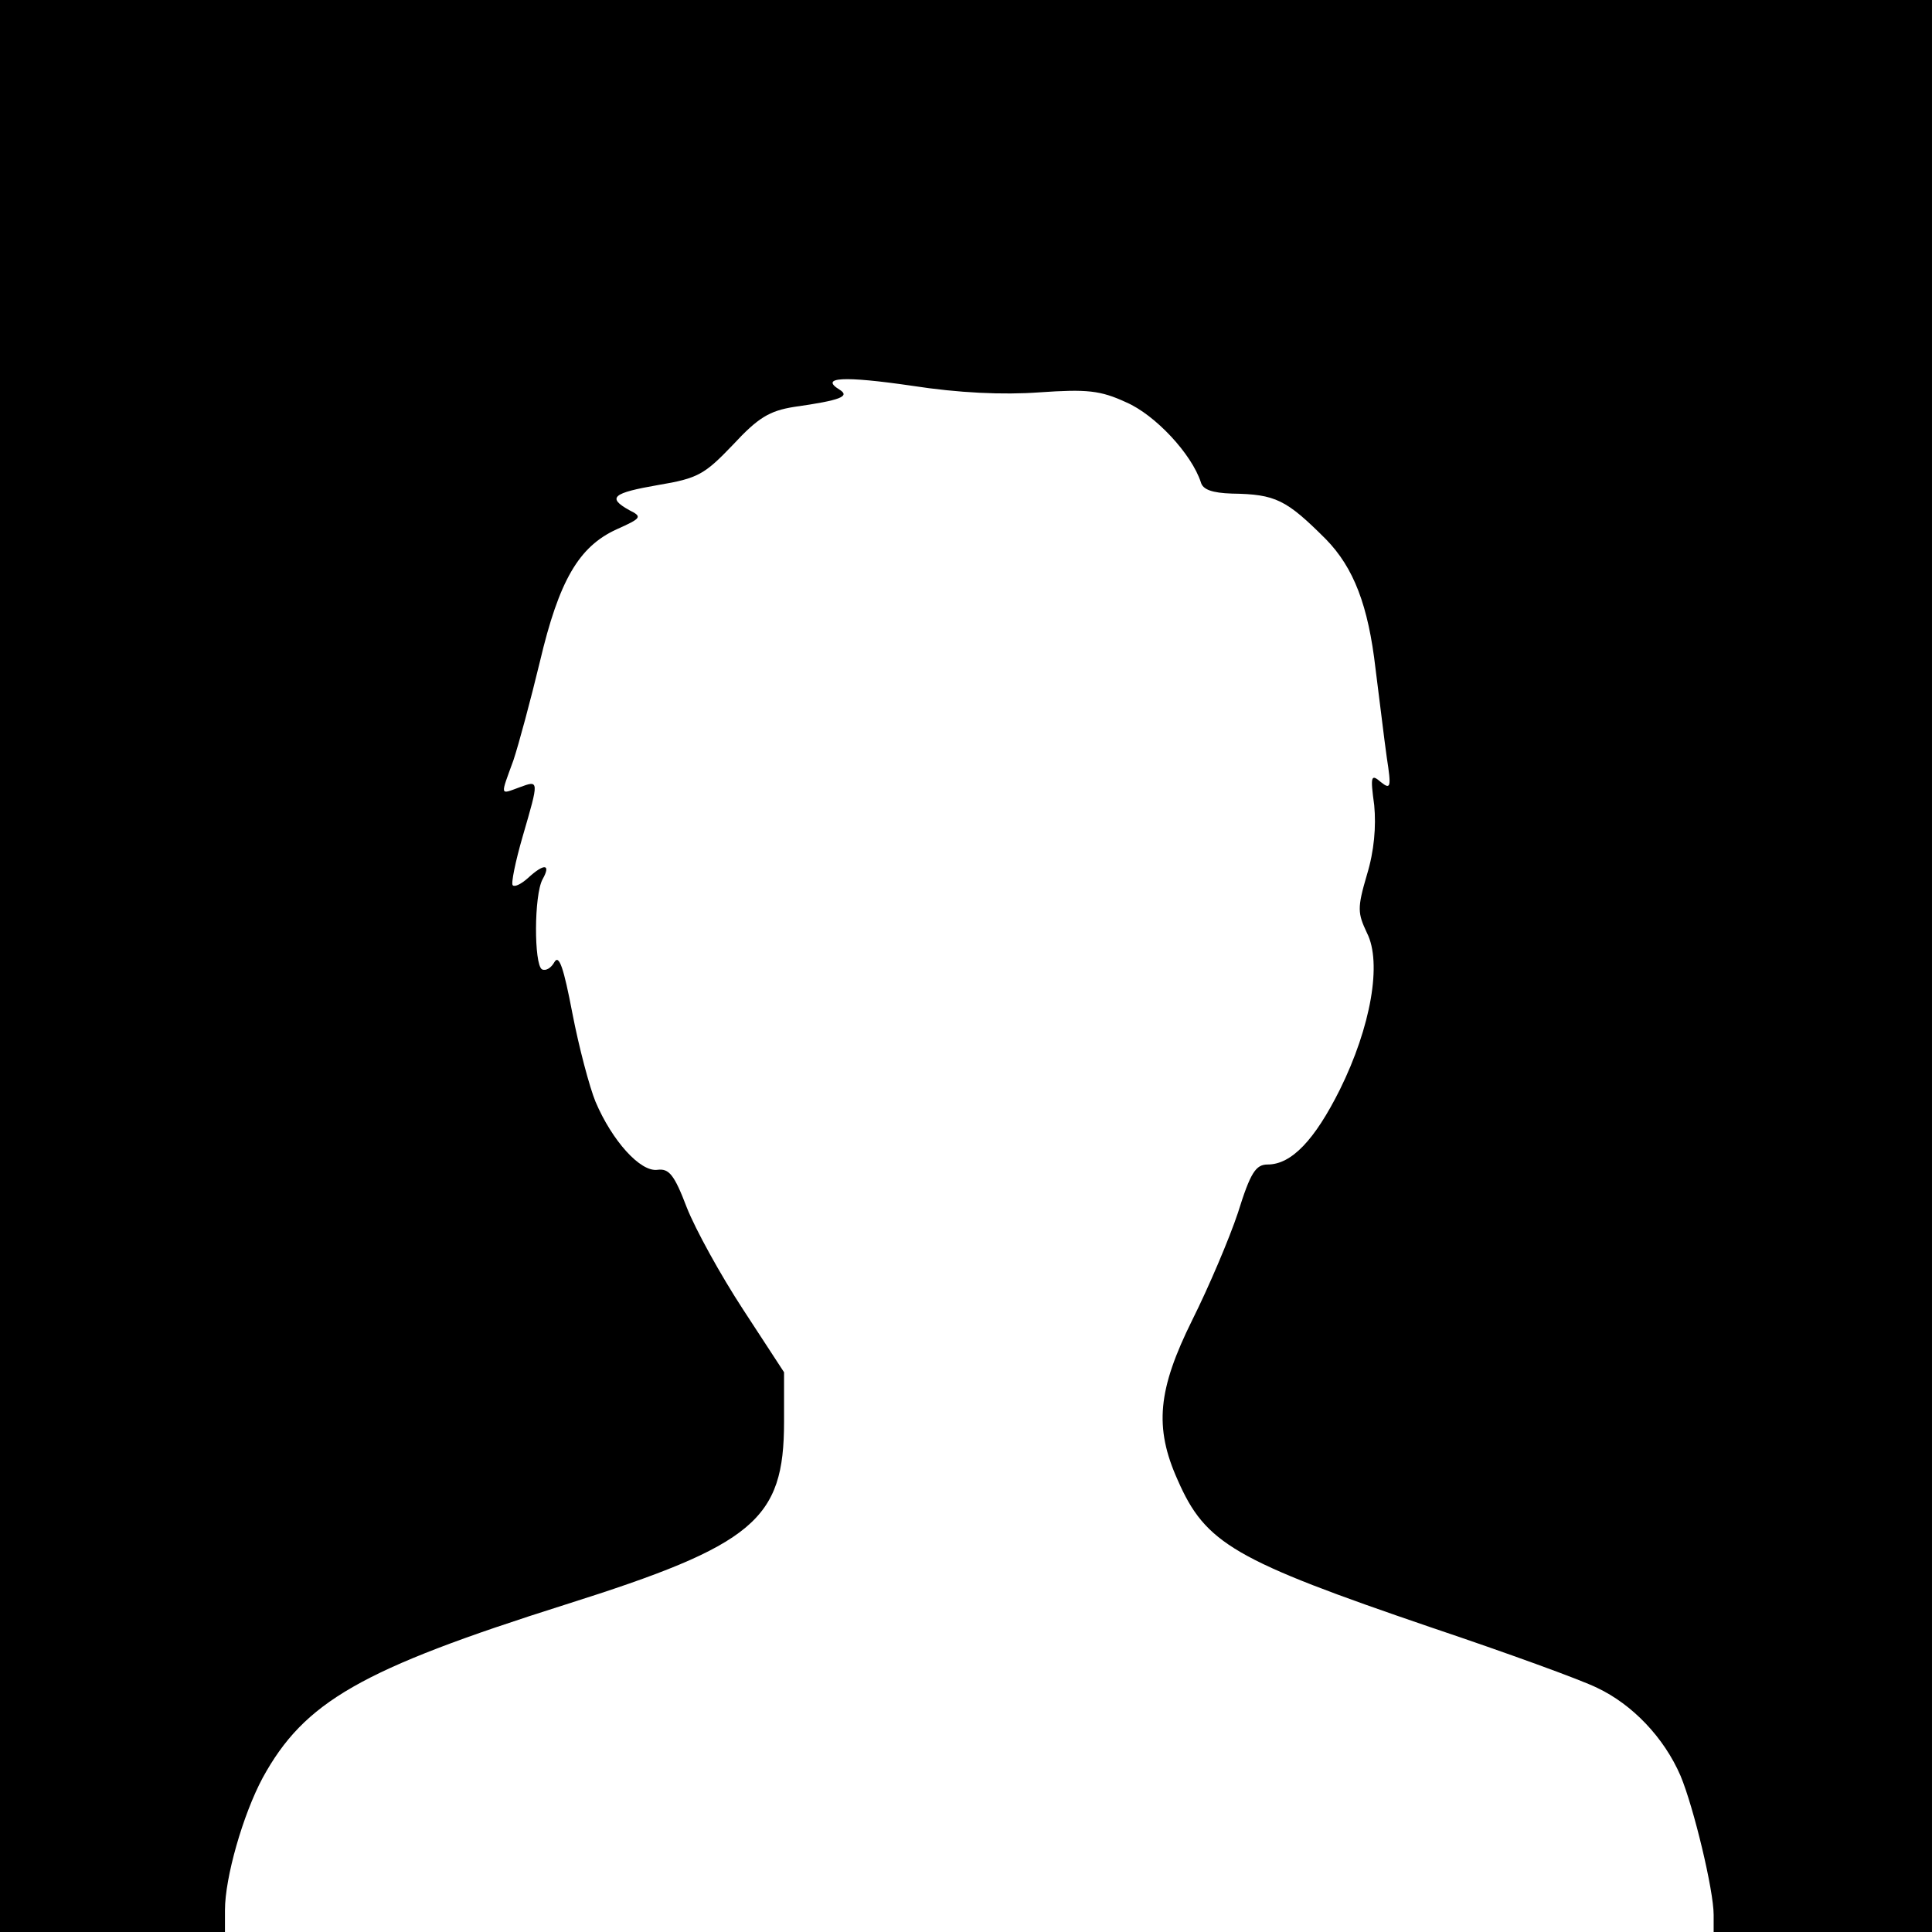 <?xml version="1.0" standalone="no"?>
<!DOCTYPE svg PUBLIC "-//W3C//DTD SVG 20010904//EN"
 "http://www.w3.org/TR/2001/REC-SVG-20010904/DTD/svg10.dtd">
<svg version="1.0" xmlns="http://www.w3.org/2000/svg"
 width="292pt" height="292pt" viewBox="0 0 292 292"
 preserveAspectRatio="xMidYMid meet">

<g transform="translate(0,292) scale(0.1,-0.1)"
fill="#000000" stroke="none">
<path d="M0 1460 l0 -1460 170 0 170 0 0 33 c0 49 27 144 57 200 63 115 148
164 458 262 285 90 330 128 330 276 l0 75 -62 95 c-34 52 -72 121 -85 154 -19
50 -27 59 -44 57 -26 -4 -69 44 -94 103 -9 22 -25 82 -35 134 -13 68 -20 89
-27 77 -5 -9 -13 -14 -19 -11 -12 8 -12 112 1 136 13 23 3 25 -22 2 -10 -9
-20 -14 -23 -11 -3 2 4 36 15 74 25 86 25 85 -5 74 -30 -11 -29 -14 -9 41 8
24 26 91 40 149 29 123 59 174 116 200 38 17 39 19 19 29 -34 19 -25 26 44 38
60 10 70 16 113 61 38 41 55 51 92 57 71 10 85 16 69 26 -31 19 6 21 109 6 71
-11 138 -14 193 -10 72 5 92 3 131 -15 44 -19 99 -78 113 -121 3 -11 17 -16
47 -17 66 -1 82 -9 142 -69 42 -43 64 -100 75 -196 6 -46 13 -106 17 -134 7
-45 6 -49 -9 -37 -15 13 -16 9 -10 -35 3 -32 0 -69 -11 -105 -15 -51 -14 -58
0 -88 23 -45 6 -142 -41 -237 -38 -76 -73 -113 -109 -113 -18 0 -26 -12 -45
-73 -13 -39 -44 -112 -69 -162 -52 -105 -58 -162 -22 -242 42 -96 85 -121 384
-223 113 -38 226 -79 250 -91 53 -25 101 -75 126 -133 20 -48 50 -173 50 -210
l0 -26 165 0 165 0 0 1460 0 1460 -1460 0 -1460 0 0 -1460z"/>
</g>
</svg>

